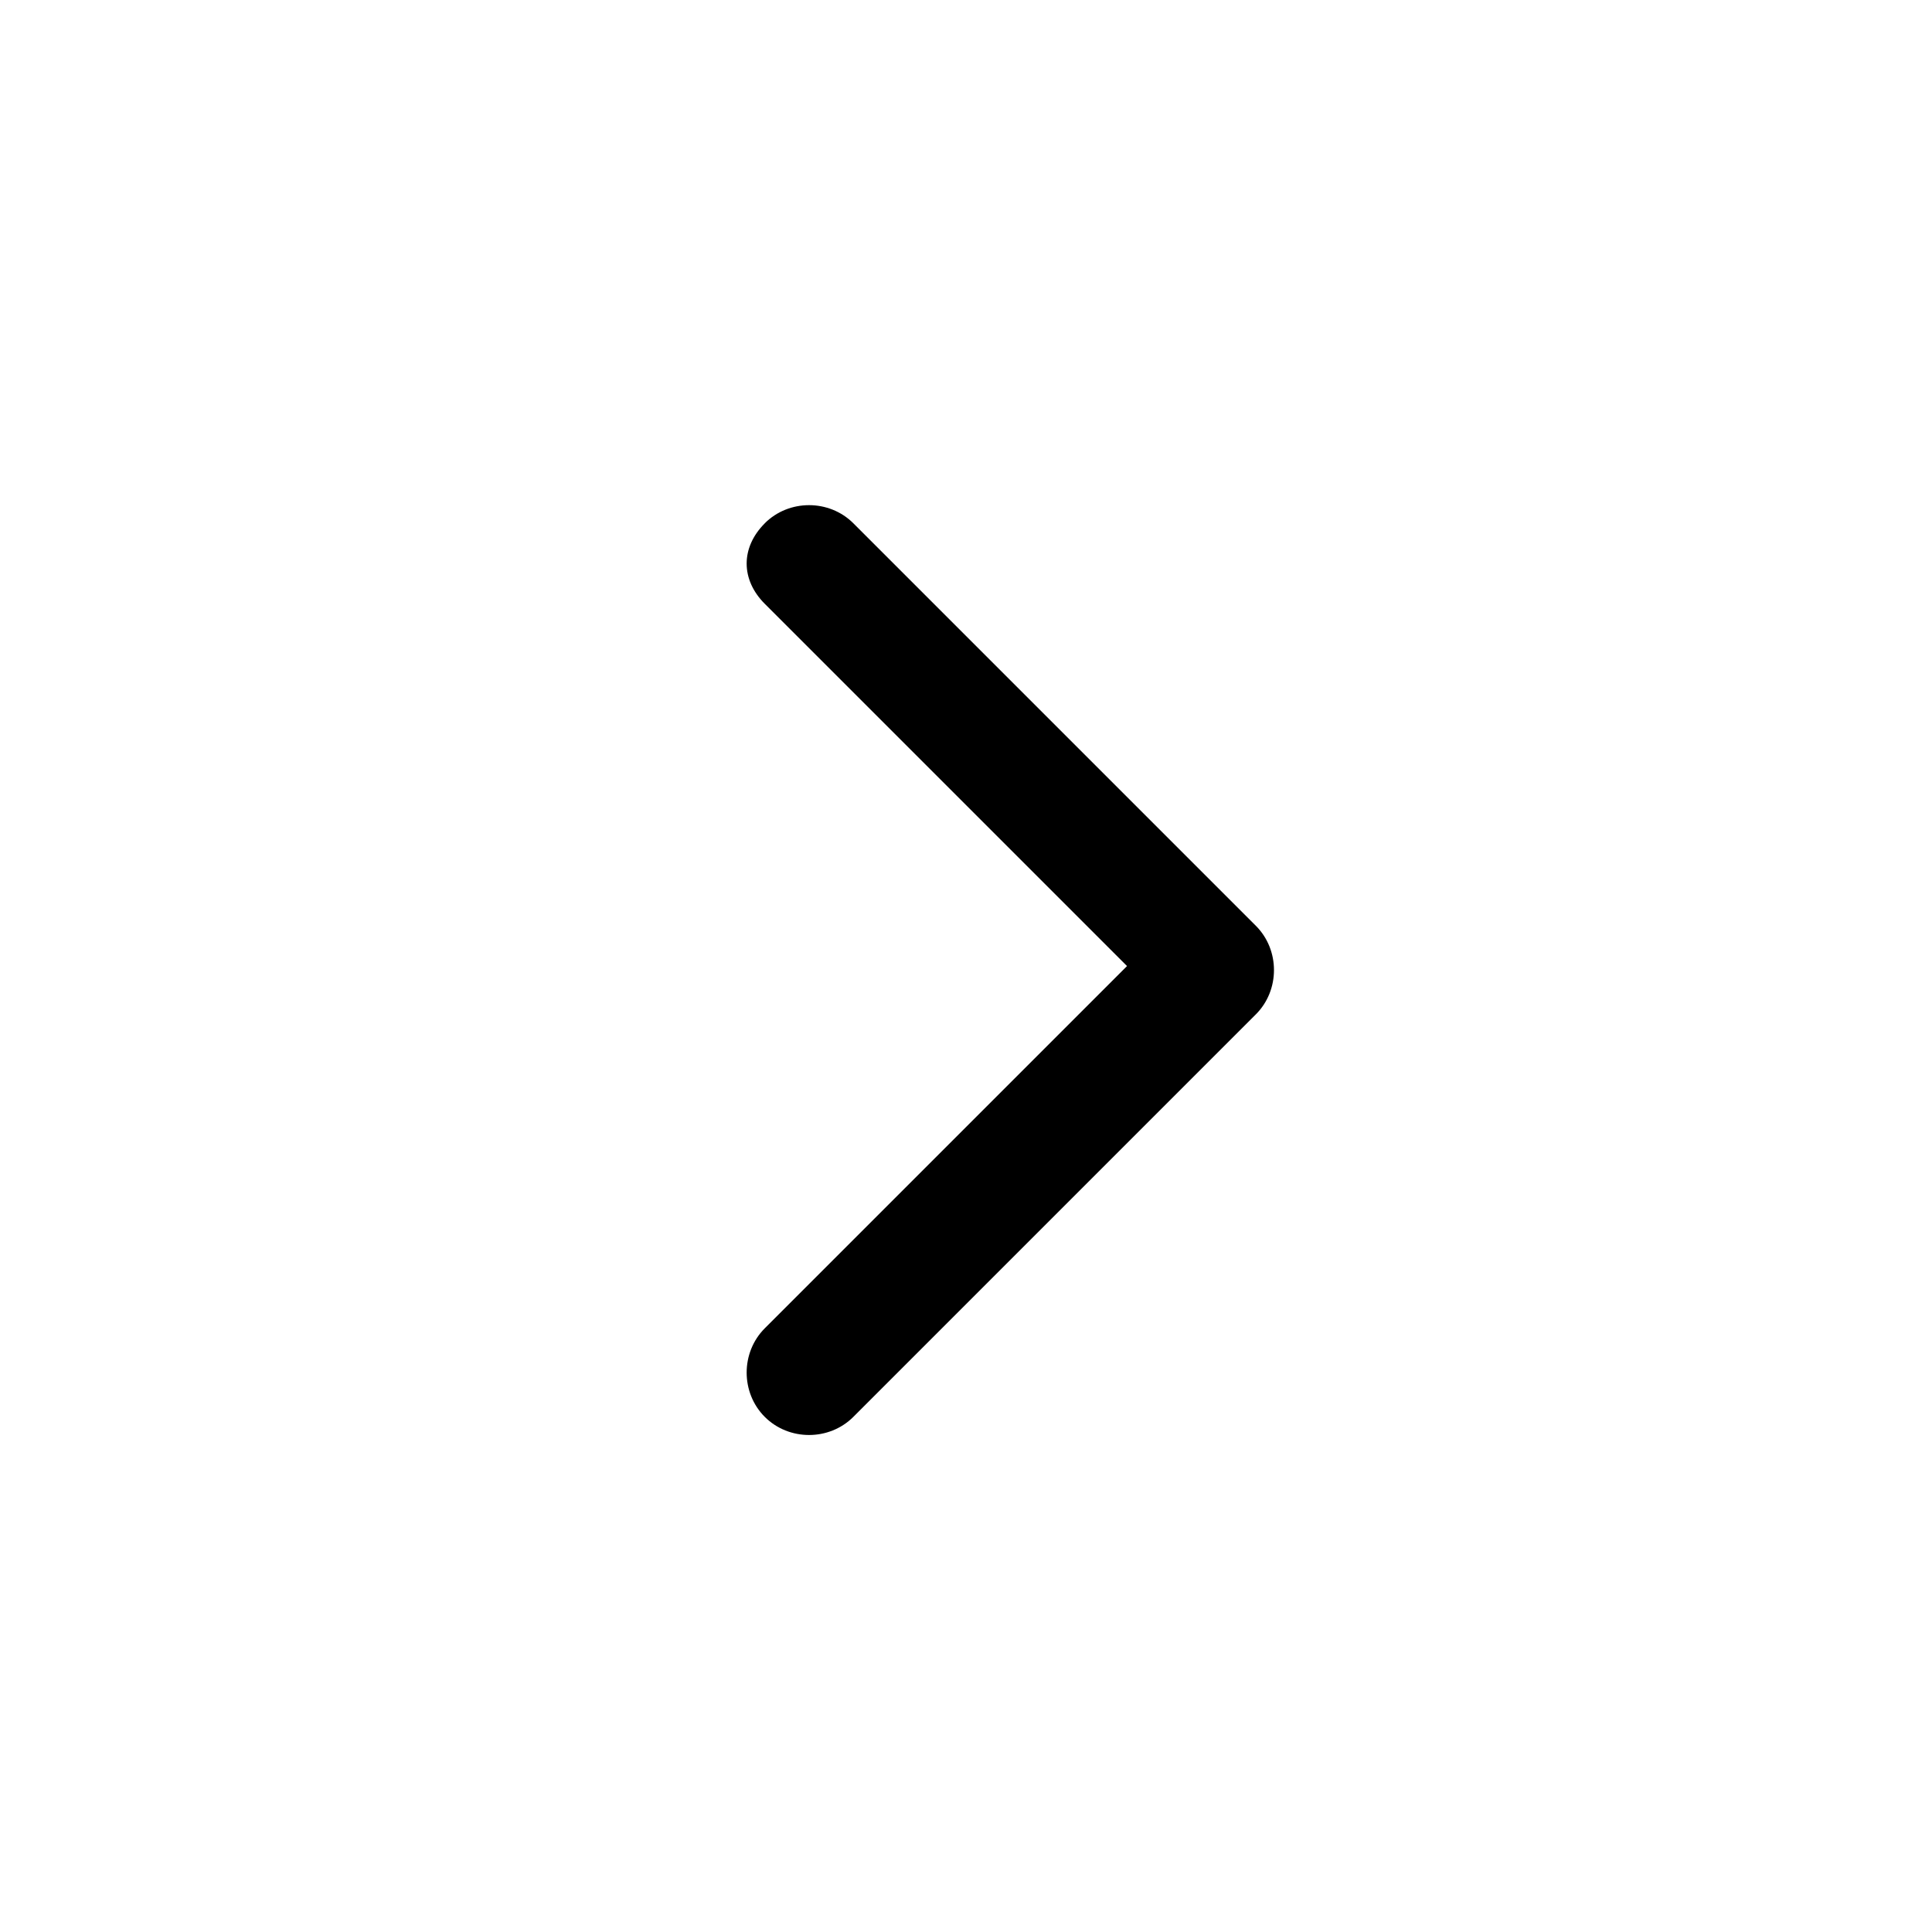<svg xmlns="http://www.w3.org/2000/svg" width="32" height="32"><path d="M12.667 8.667c.4-.4 1.067-.4 1.467 0l6.667 6.667c.4.4.4 1.067 0 1.467l-6.667 6.667c-.4.4-1.067.4-1.467 0s-.4-1.067 0-1.467l6-6-6-6c-.4-.4-.4-.933 0-1.333z"/></svg>